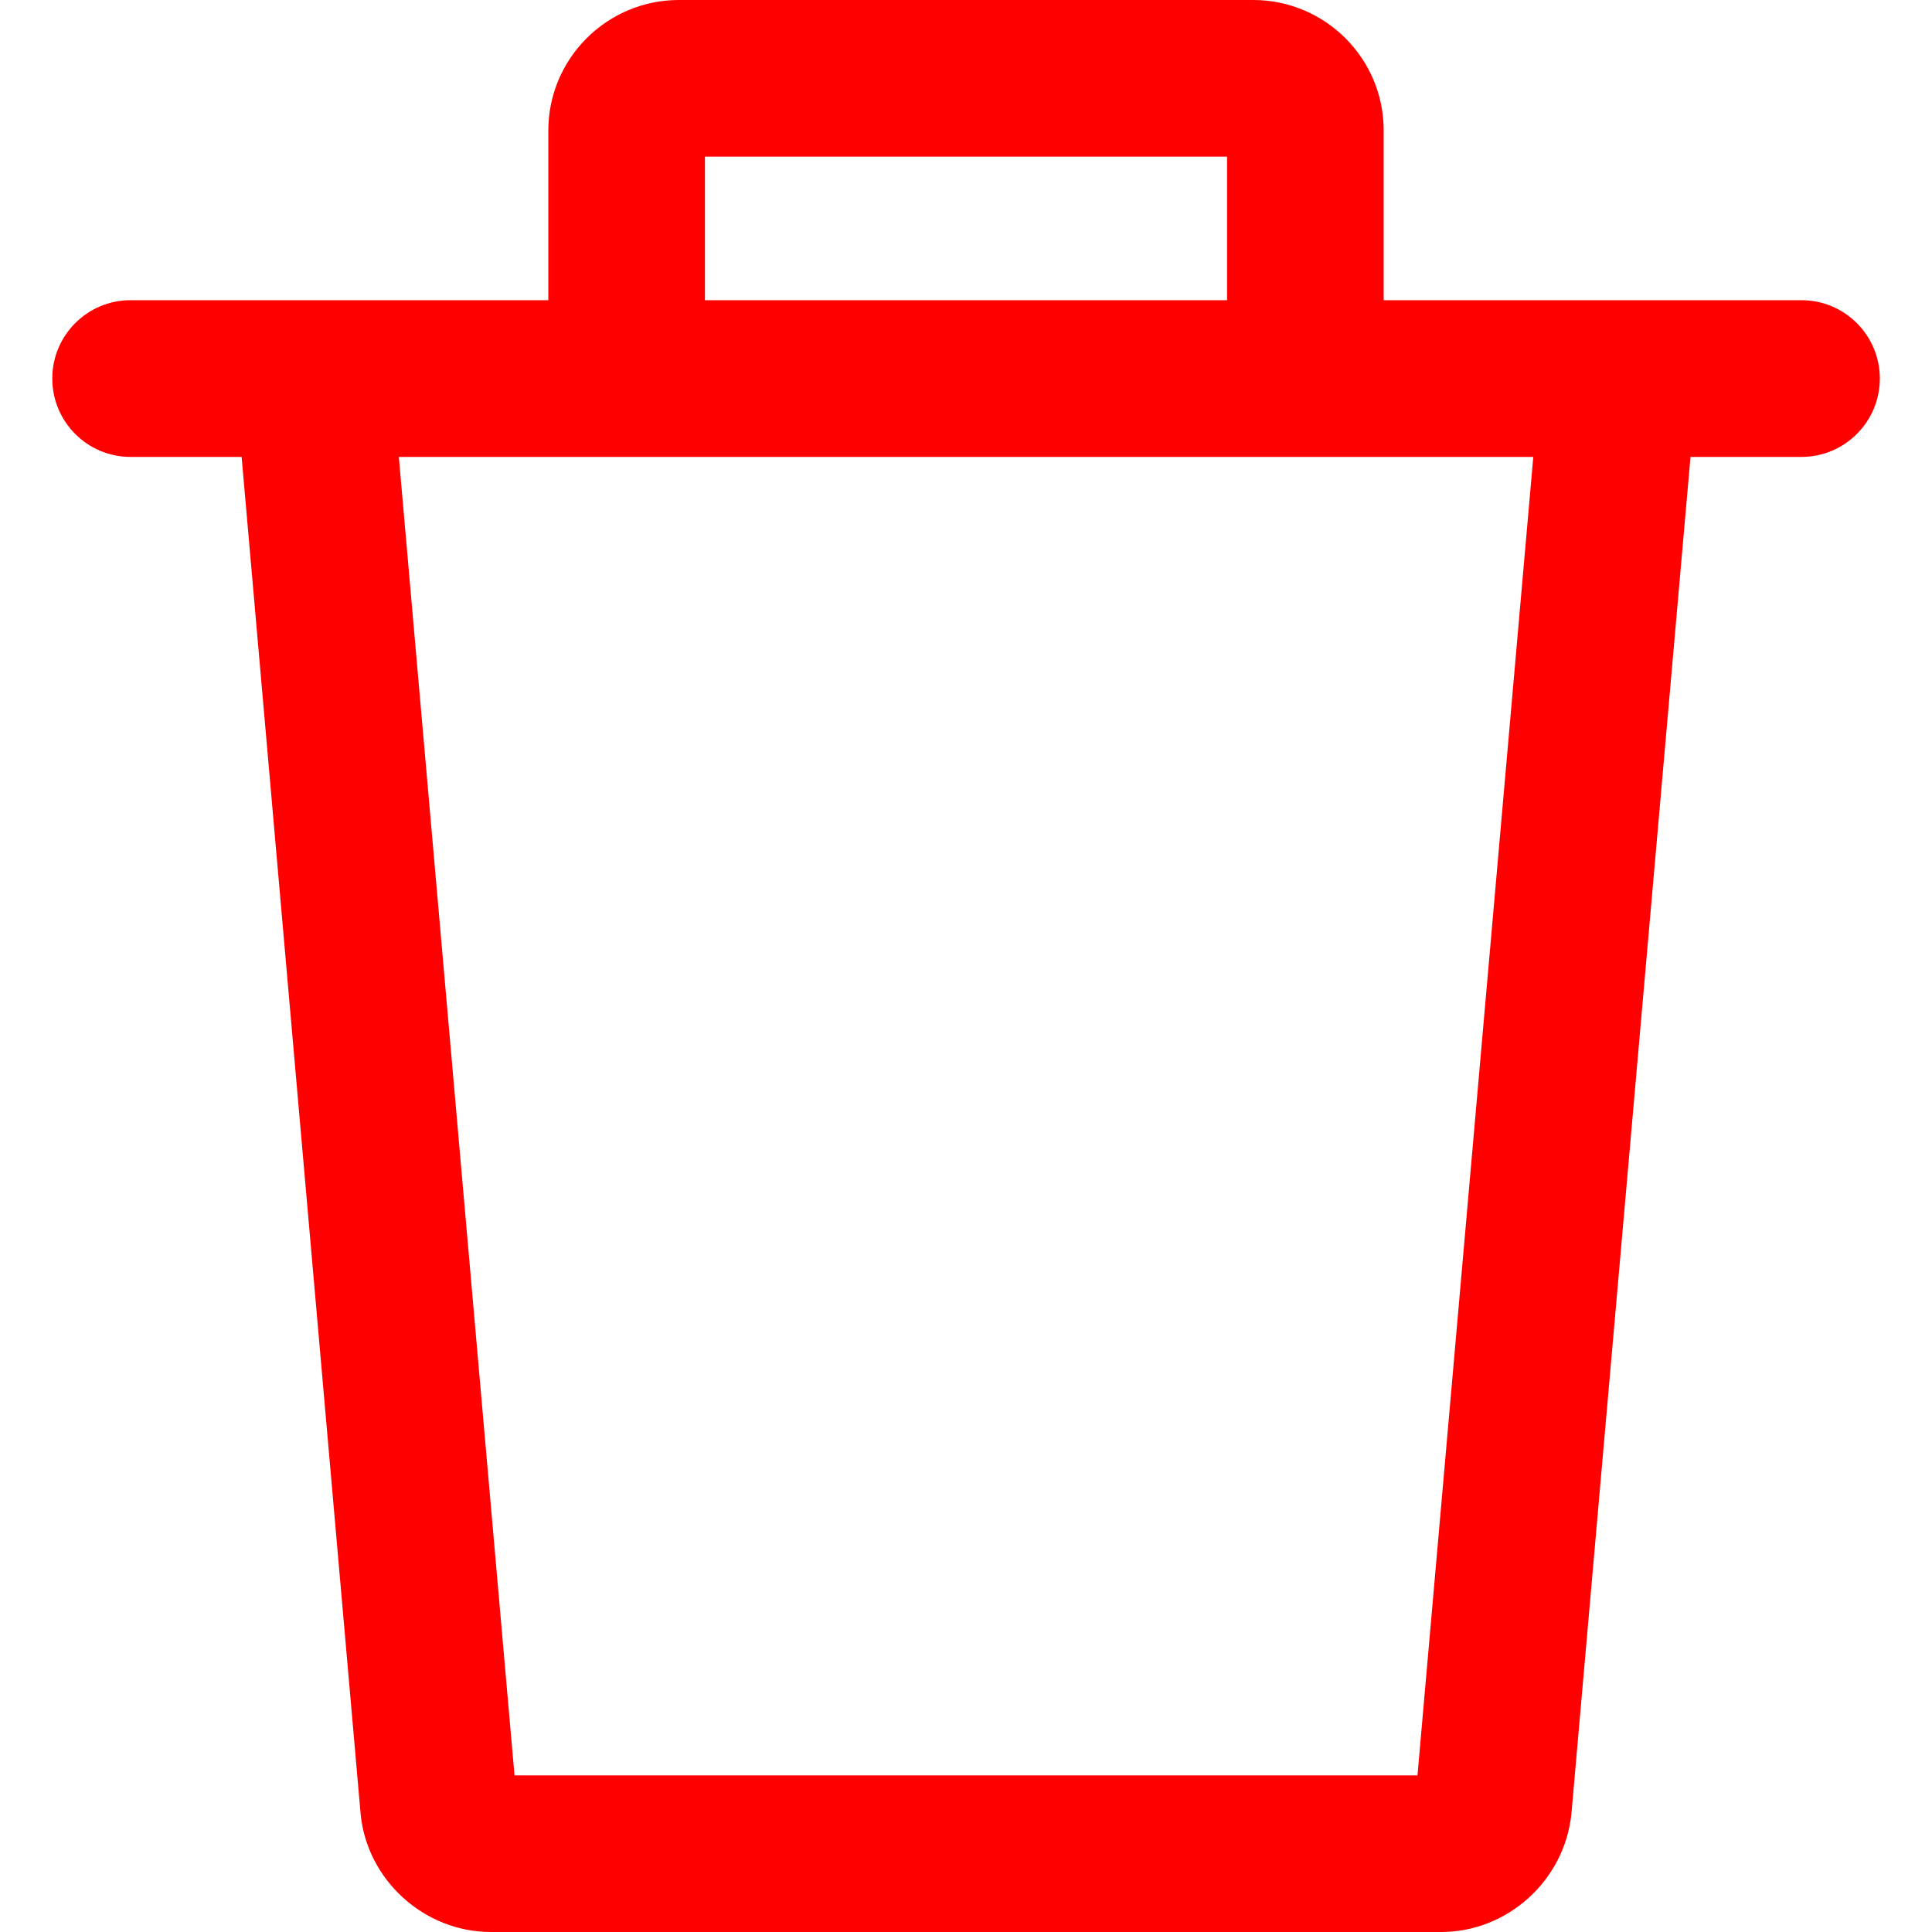 <svg width="16" height="16" viewBox="0 0 16 16" fill="none" xmlns="http://www.w3.org/2000/svg">
<g clip-path="url(#clip0_1_16134)">
<path fill-rule="evenodd" clip-rule="evenodd" d="M10.378 0H5.622C5.026 0 4.541 0.485 4.541 1.081V2.486H1.081C0.723 2.486 0.433 2.777 0.433 3.135C0.433 3.493 0.723 3.784 1.081 3.784H2.001L2.987 15.027C3.042 15.572 3.515 16 4.065 16H11.935C12.485 16 12.958 15.573 13.014 15.019L14 3.784H14.919C15.277 3.784 15.568 3.493 15.568 3.135C15.568 2.777 15.277 2.486 14.919 2.486H11.459V1.081C11.46 0.485 10.975 0 10.378 0ZM10.162 2.486V1.297H5.838V2.486H10.162ZM12.698 3.784H3.303L4.261 14.703H11.739L12.698 3.784Z" fill="#FF0000"/>
</g>
<defs>
<clipPath id="clip0_1_16134">
<rect width="16" height="16" fill="white"/>
</clipPath>
</defs>
</svg>
